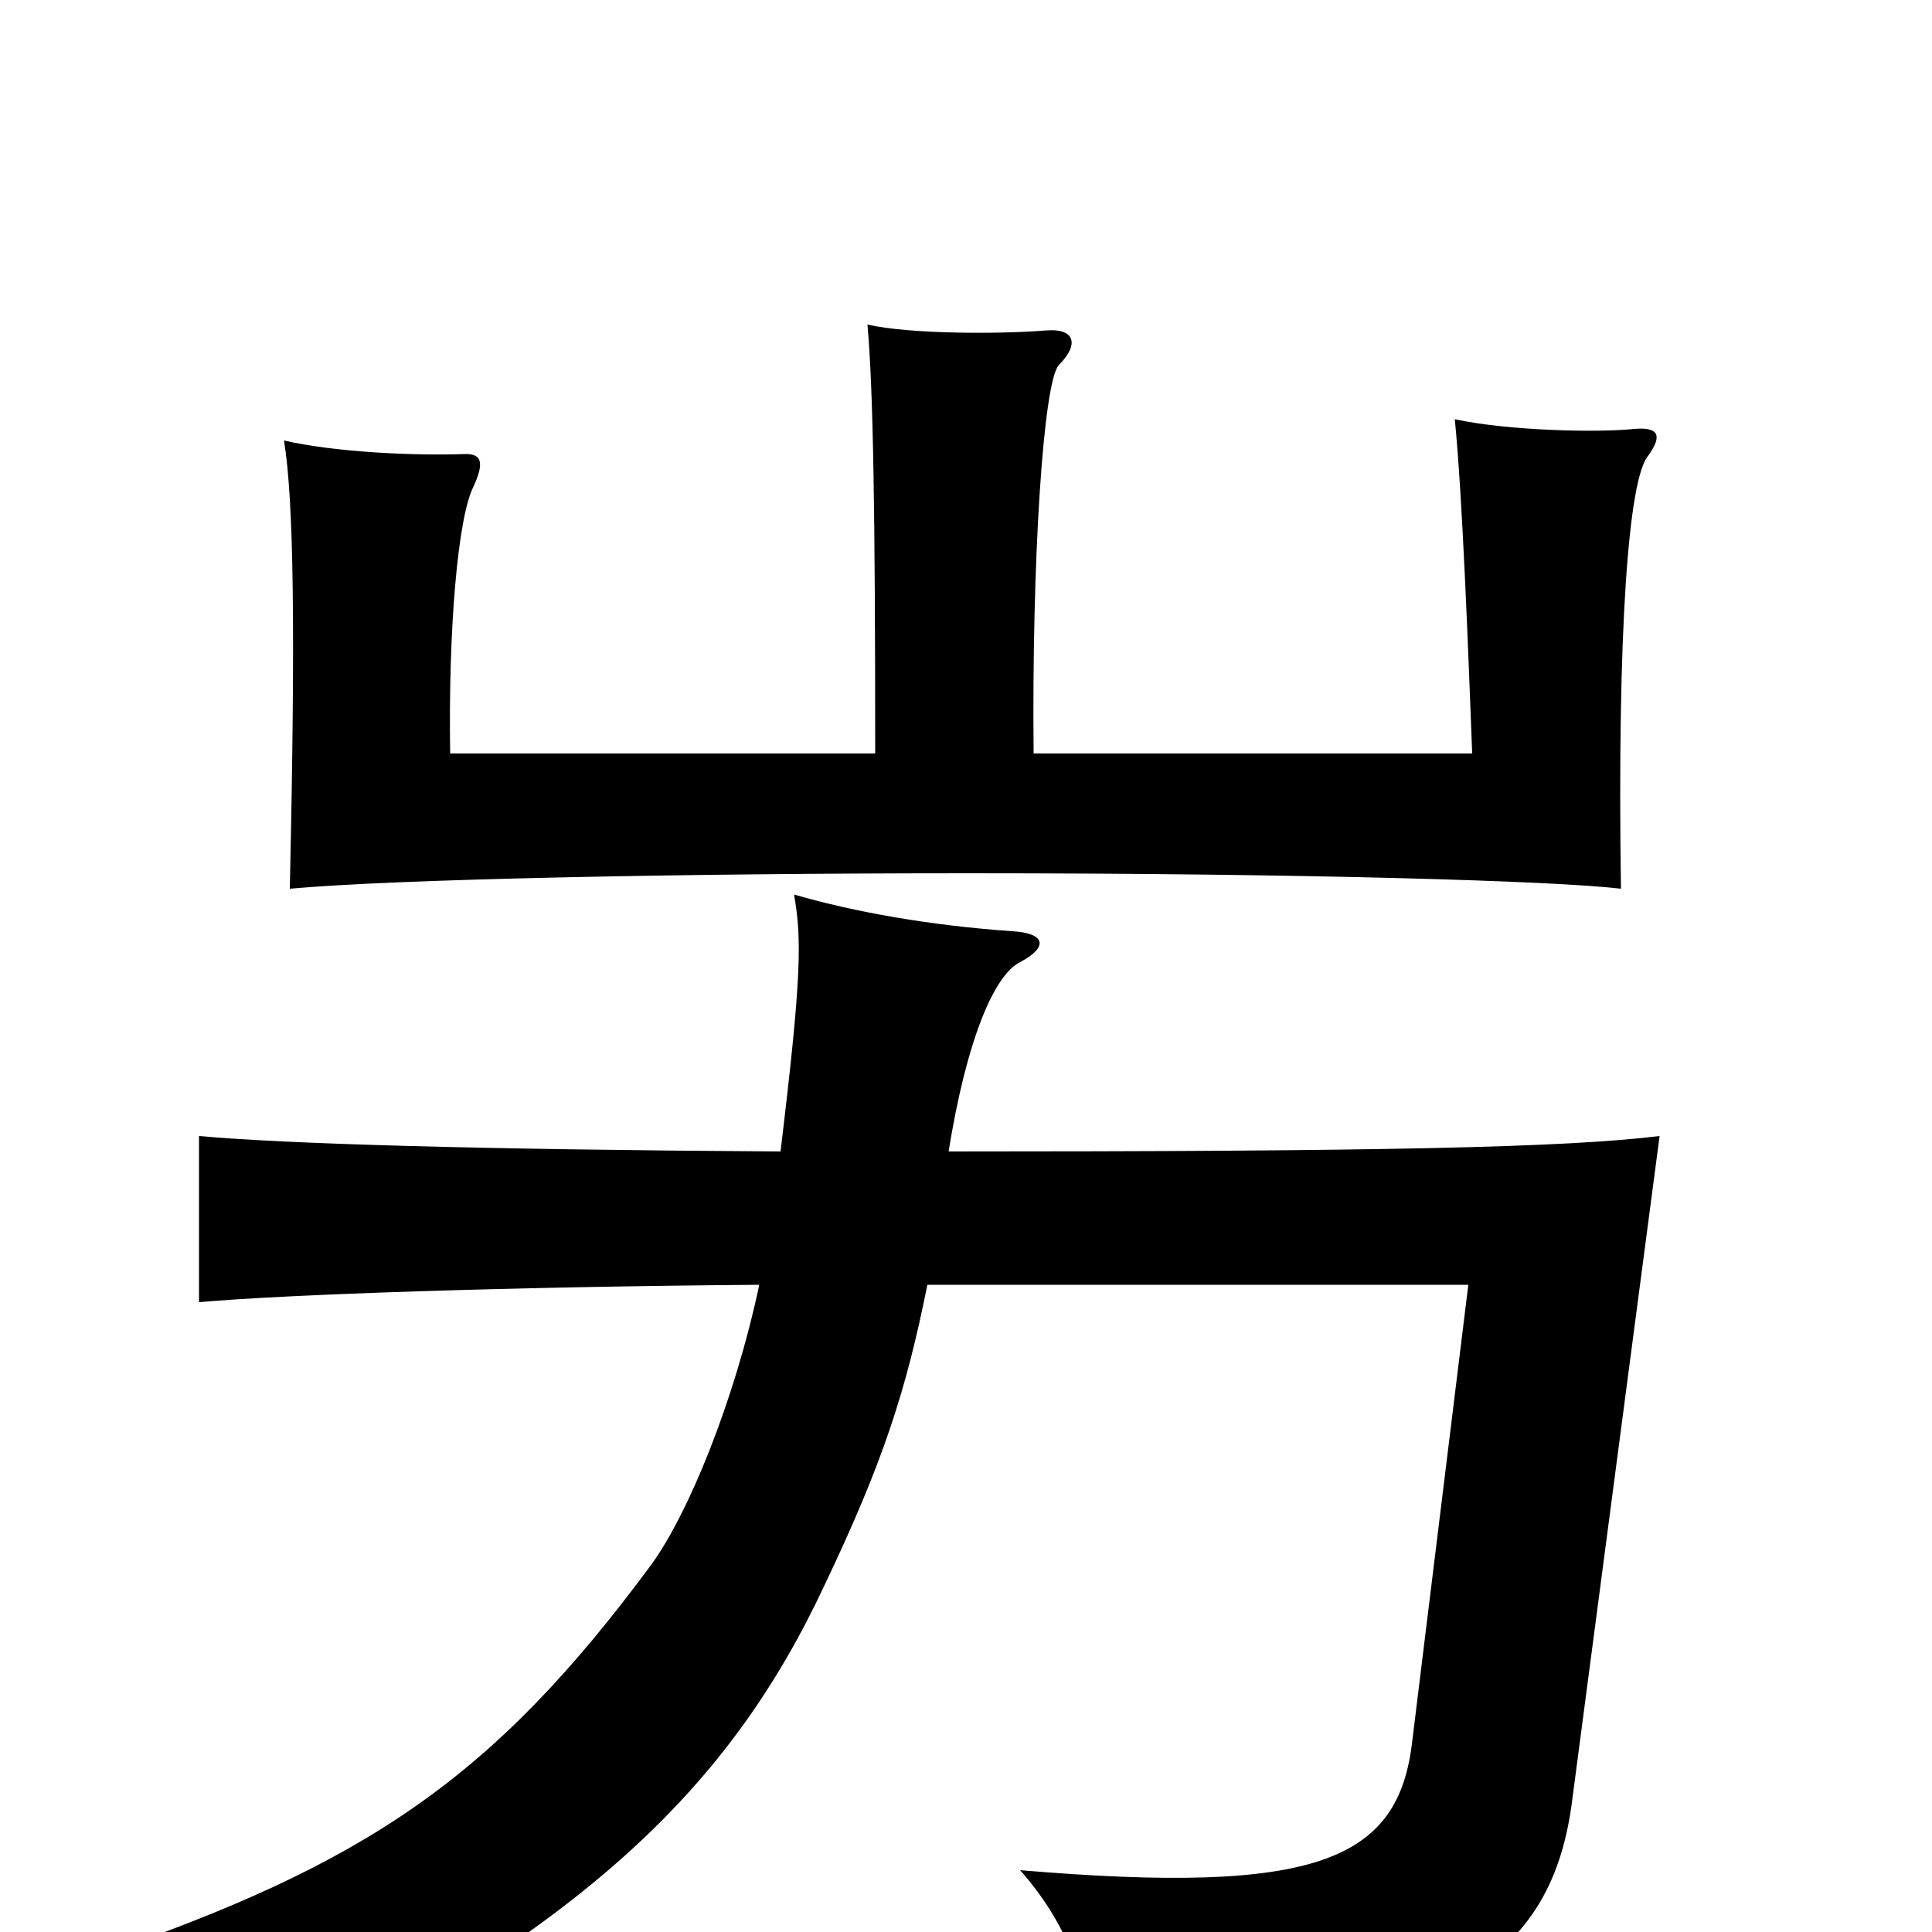 <svg xmlns="http://www.w3.org/2000/svg" viewBox="0 -1000 1000 1000">
	<path fill="#000000" d="M480 -335H760L731 -99C724 -37 682 -19 528 -32C551 -6 562 22 569 62C750 53 804 14 814 -70L859 -412C810 -406 715 -404 491 -404C500 -460 514 -495 528 -502C543 -510 541 -517 524 -518C481 -521 442 -528 411 -537C415 -514 415 -495 404 -404C245 -405 147 -408 103 -412V-326C148 -330 264 -334 393 -335C380 -274 356 -216 337 -190C255 -79 189 -35 49 13C95 24 120 41 144 77C304 -5 378 -75 427 -180C457 -243 469 -280 480 -335ZM535 -610C534 -710 540 -802 548 -811C559 -822 556 -830 542 -829C518 -827 471 -827 449 -832C452 -798 453 -735 453 -610H233C232 -675 237 -732 245 -748C251 -761 249 -765 241 -765C214 -764 173 -766 147 -772C152 -741 153 -676 150 -540C205 -545 354 -548 501 -548C677 -548 806 -544 839 -540C837 -675 843 -752 853 -764C861 -775 858 -779 846 -778C827 -776 781 -777 753 -783C757 -743 760 -662 762 -610Z"/>
</svg>